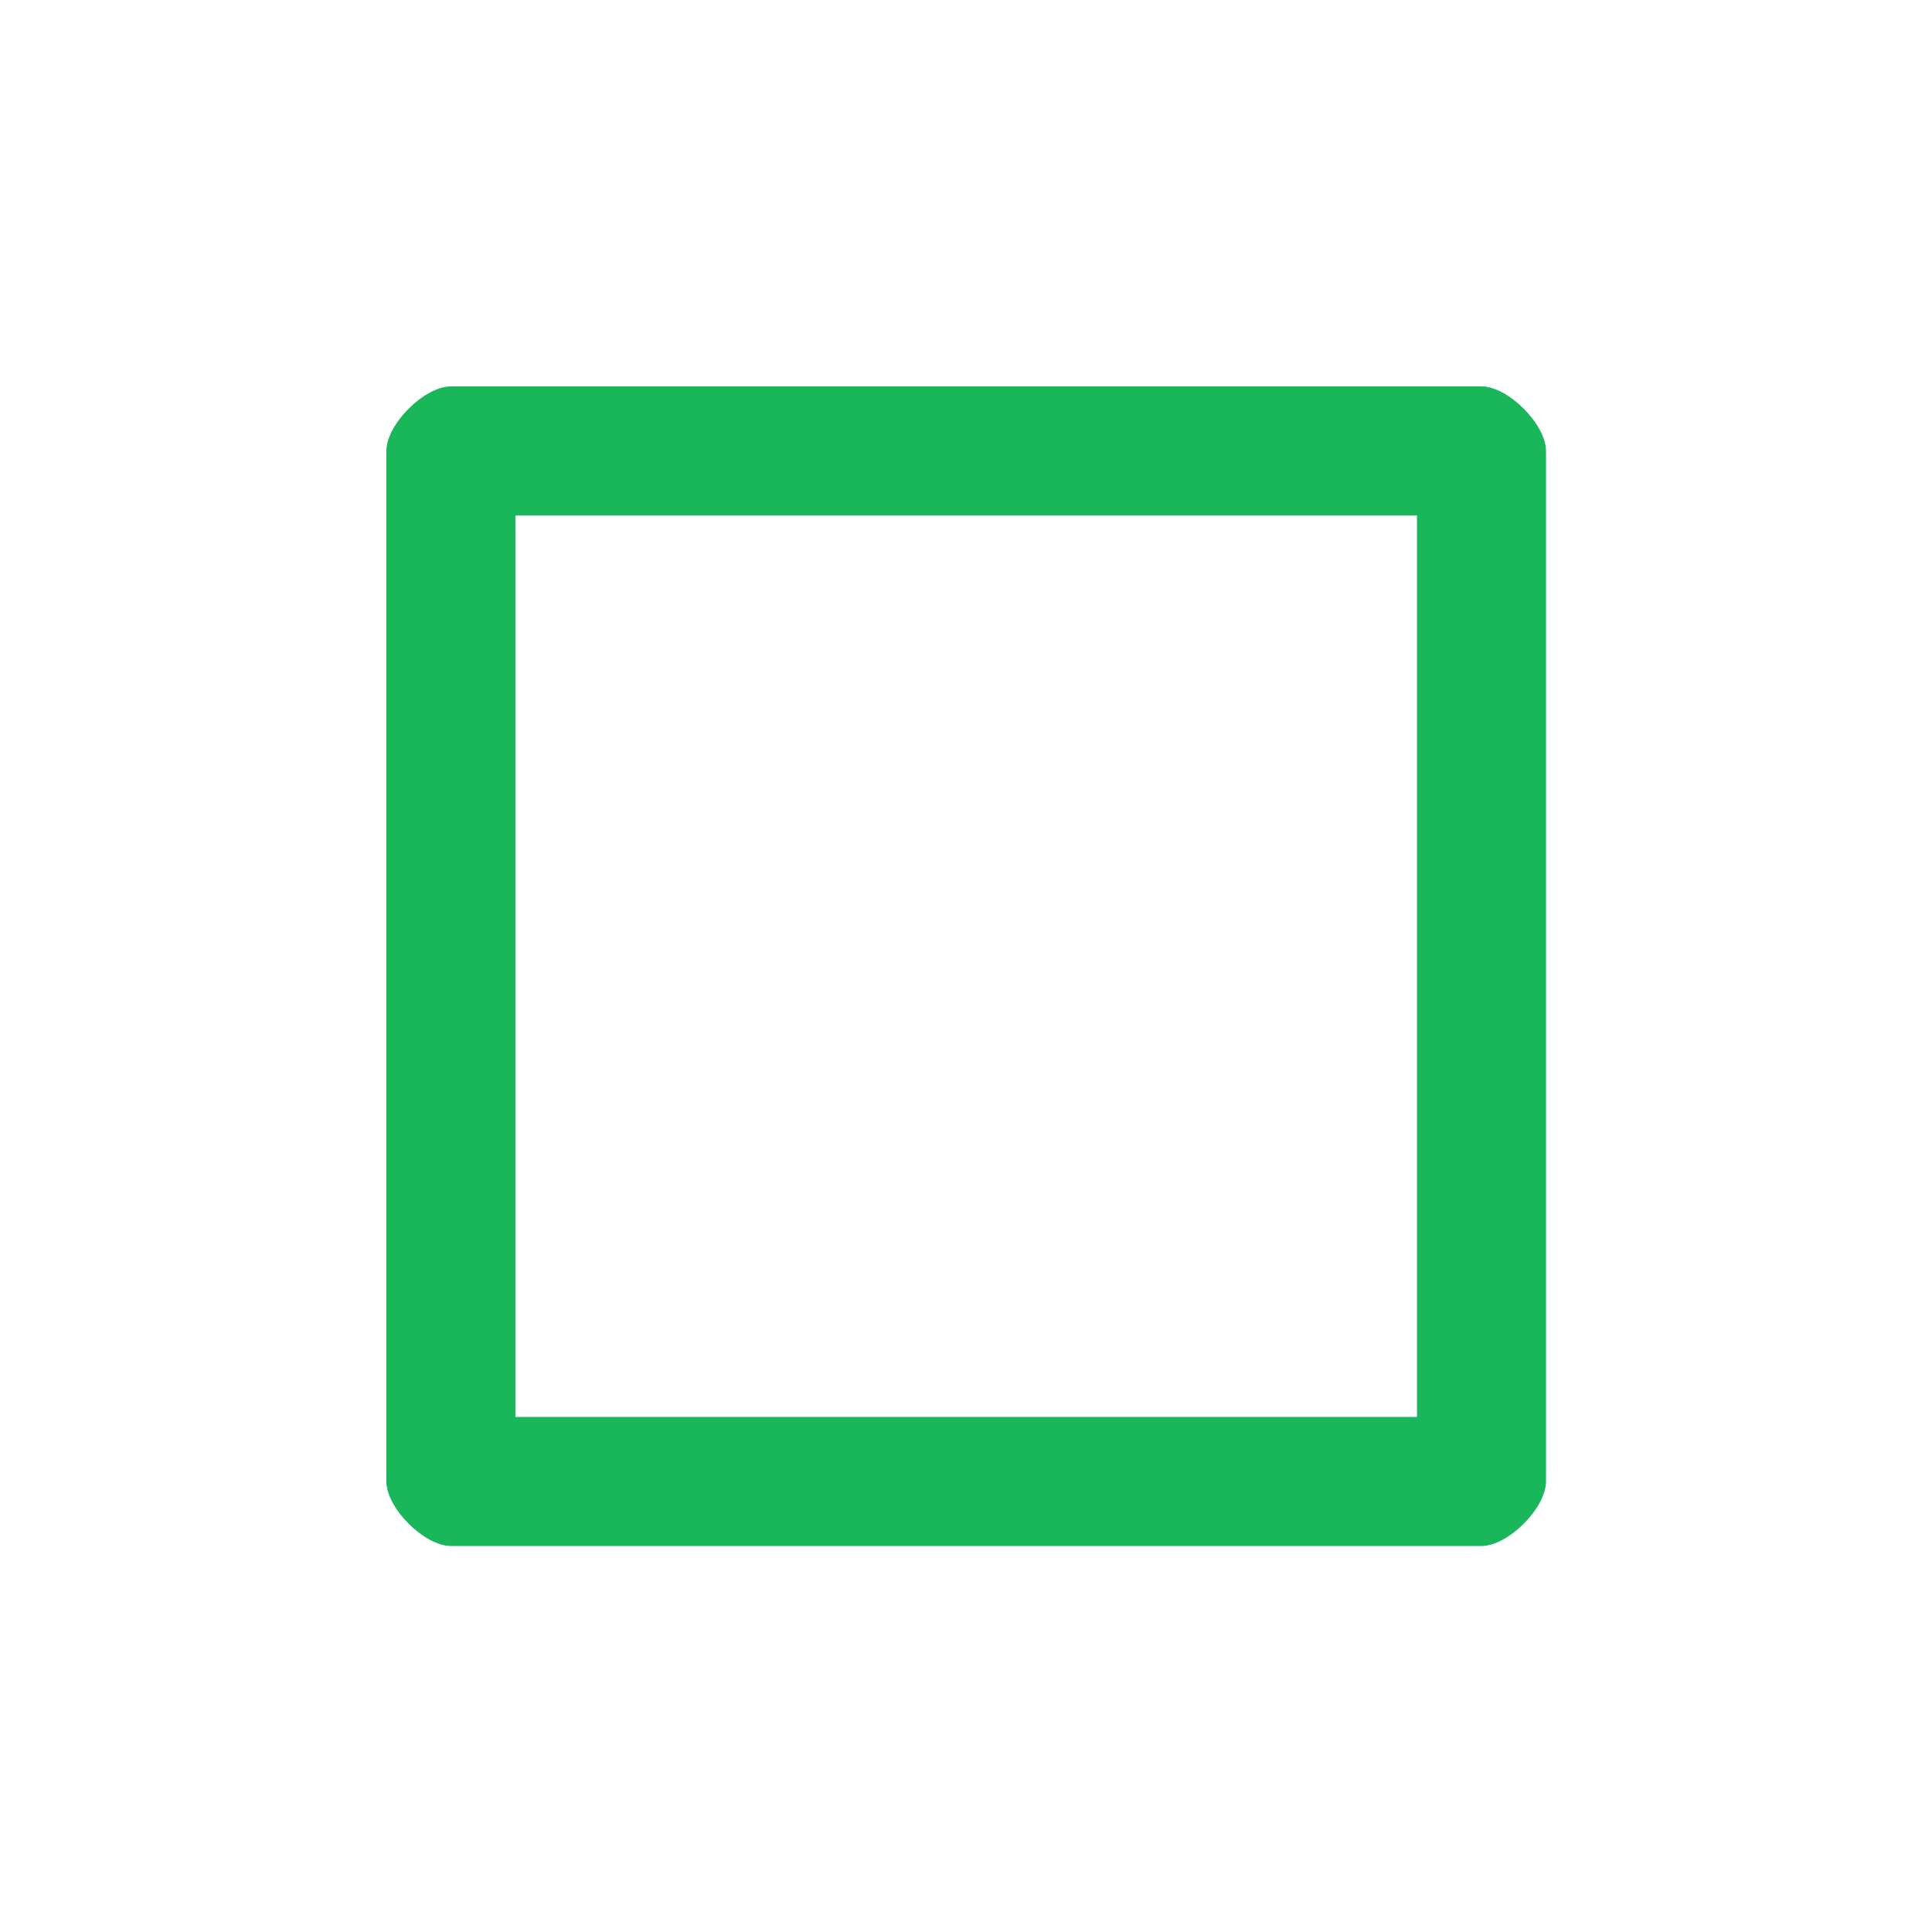 <?xml version='1.0' encoding='UTF-8' standalone='no'?>
<svg baseProfile="tiny" height="6.35mm" version="1.2" viewBox="0 0 30 30" width="6.35mm" xmlns="http://www.w3.org/2000/svg" xmlns:xlink="http://www.w3.org/1999/xlink">
    <style id="current-color-scheme" type="text/css">.ColorScheme-Text {color:#00ae49;}</style>
    <title>Qt SVG Document</title>
    <desc>Auto-generated by Klassy window decoration</desc>
    <defs/>
    <g fill="none" fill-rule="evenodd" stroke="black" stroke-linecap="square" stroke-linejoin="bevel" stroke-width="1">
        <g fill="#00ae49" fill-opacity="0.9" font-family="Noto Sans" font-size="16.667" font-style="normal" font-weight="400" stroke="none" transform="matrix(1.667,0,0,1.667,0,0)">
            <path d="M3.599,4.201 C3.599,3.952 3.952,3.599 4.201,3.599 L13.799,3.599 C14.048,3.599 14.401,3.952 14.401,4.201 L14.401,13.799 C14.401,14.048 14.048,14.401 13.799,14.401 L4.201,14.401 C3.952,14.401 3.599,14.048 3.599,13.799 L3.599,4.201 M4.801,4.201 L4.801,13.799 C4.801,13.551 4.449,13.199 4.201,13.199 L13.799,13.199 C13.551,13.199 13.199,13.551 13.199,13.799 L13.199,4.201 C13.199,4.449 13.551,4.801 13.799,4.801 L4.201,4.801 C4.449,4.801 4.801,4.449 4.801,4.201 " fill-rule="nonzero" vector-effect="none"/>
        </g>
    </g>
</svg>
